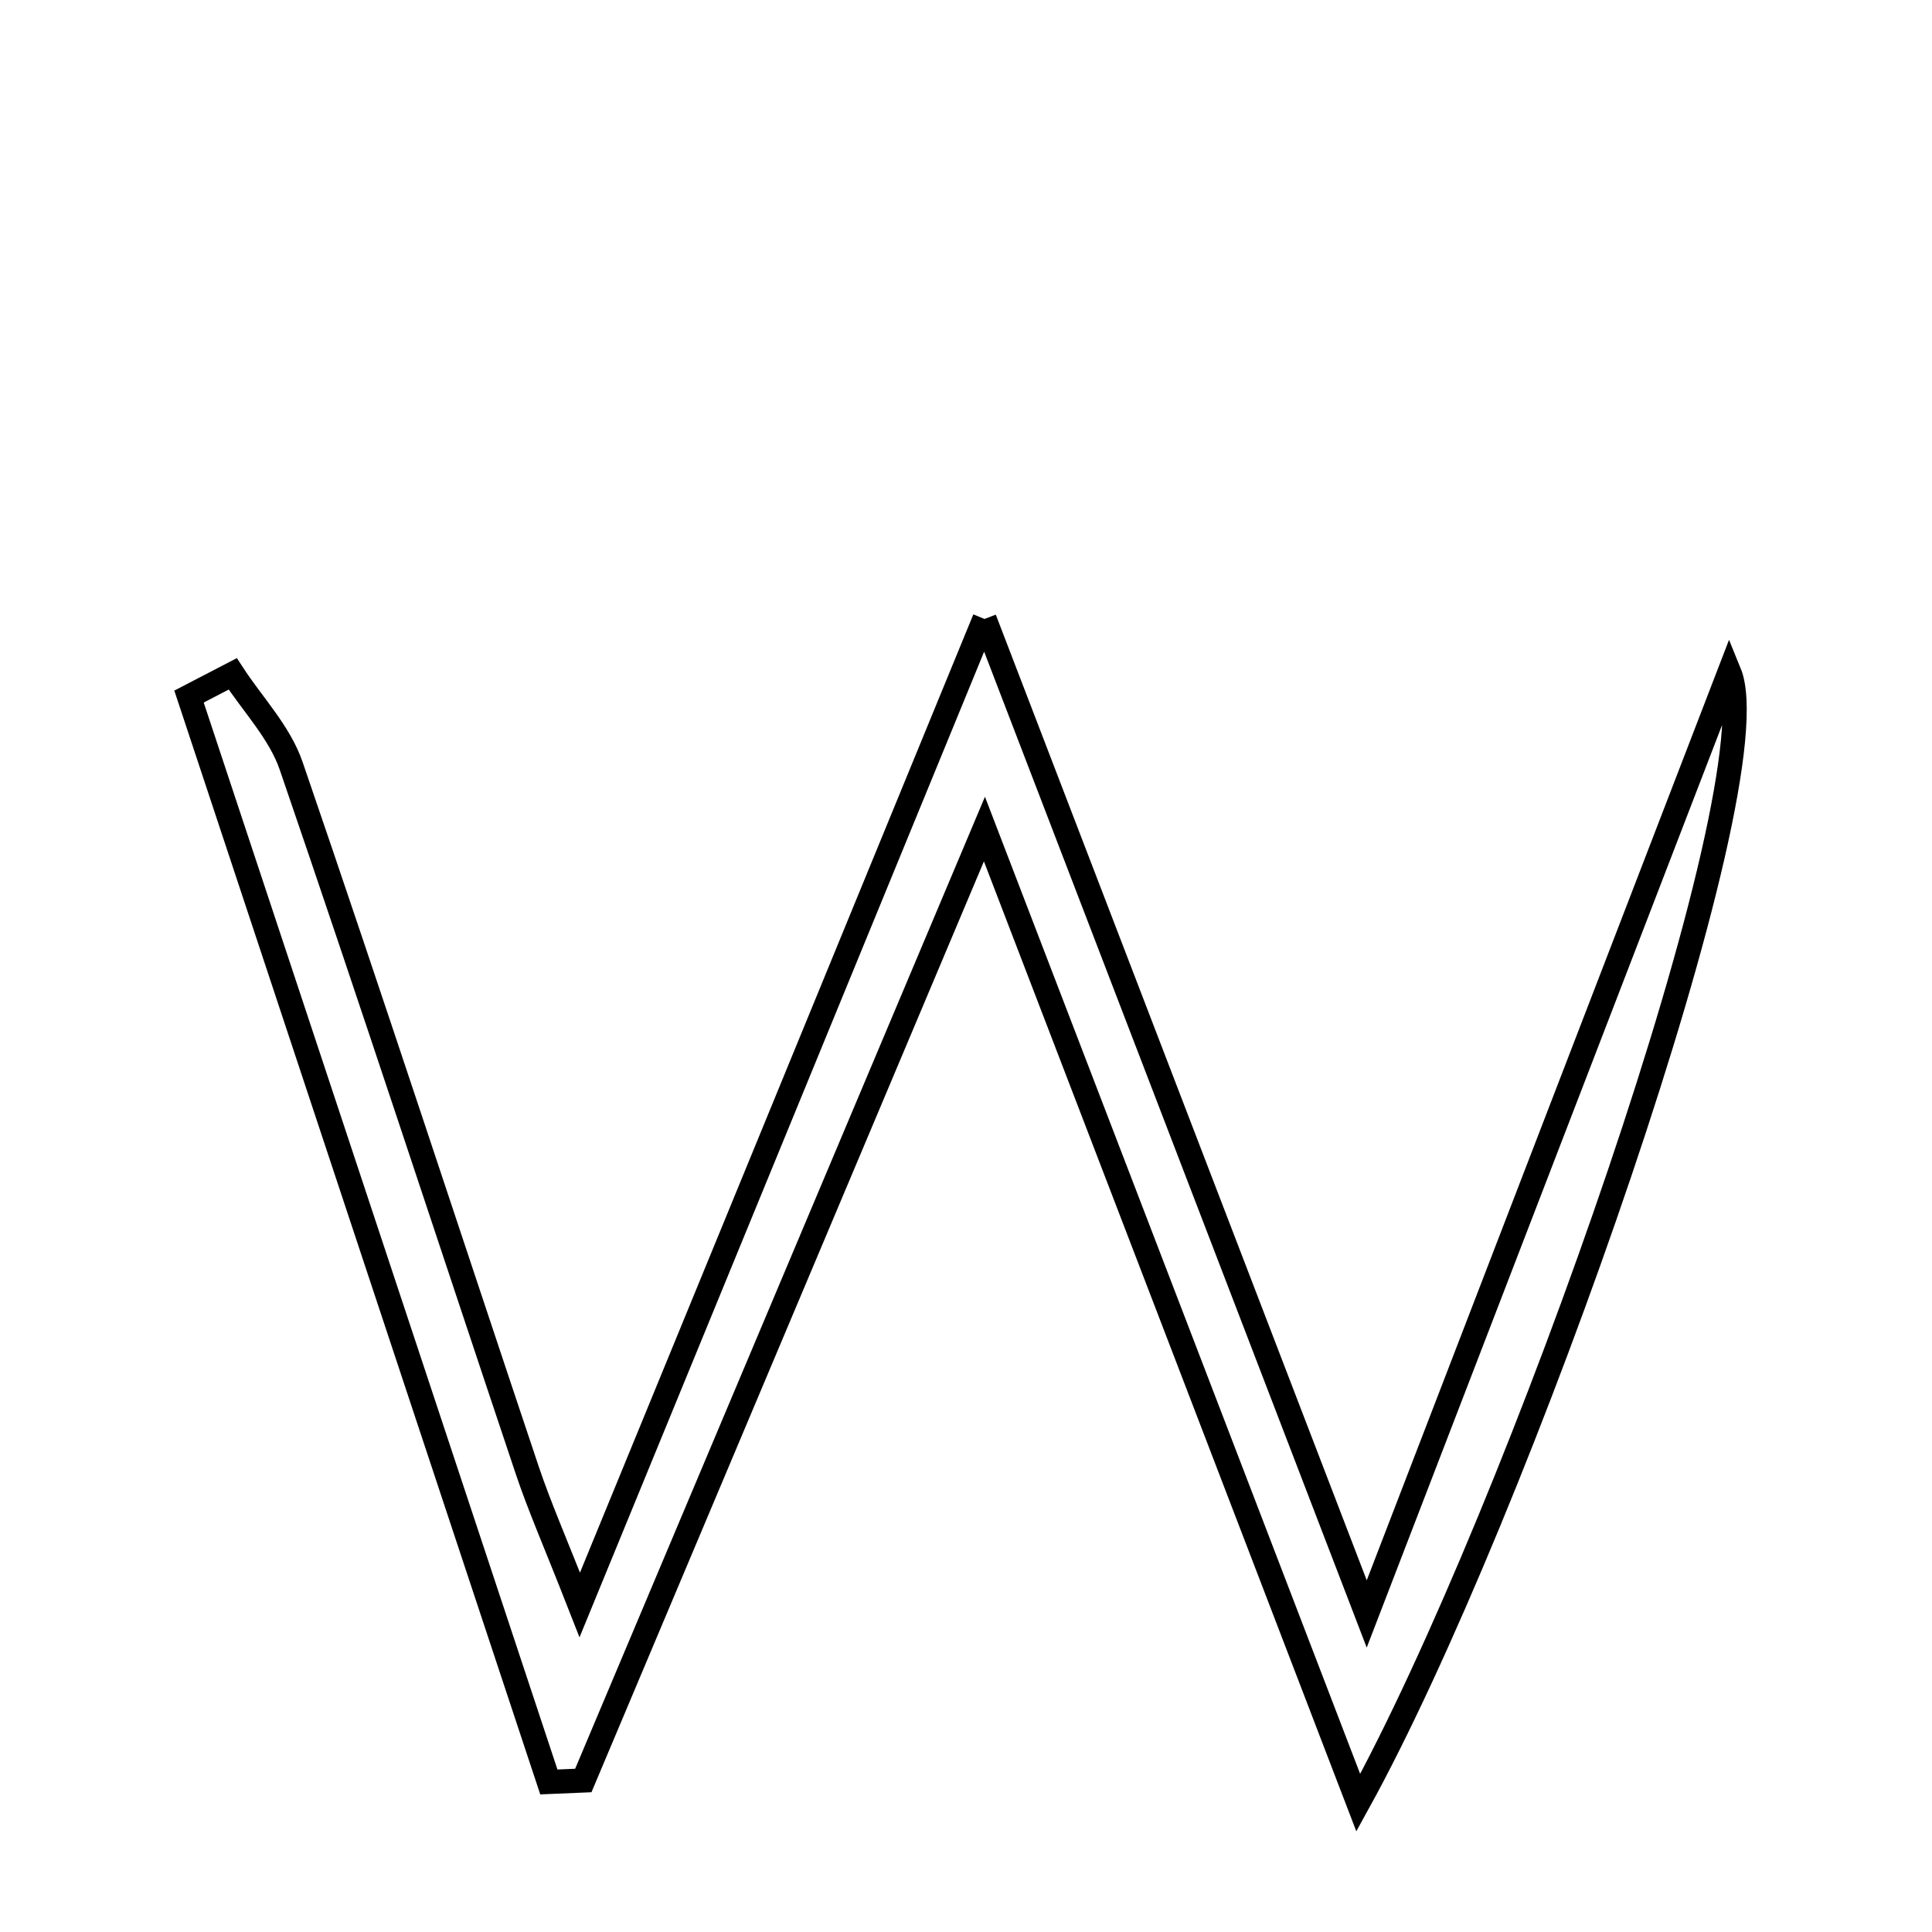 <svg xmlns="http://www.w3.org/2000/svg" viewBox="0.0 0.0 24.0 24.0" height="200px" width="200px"><path fill="none" stroke="black" stroke-width=".3" stroke-opacity="1.0"  filling="0" d="M12.23 7.689 C13.877 11.975 15.354 15.821 16.978 20.049 C18.57 15.915 20.026 12.135 21.483 8.354 C22.049 9.734 18.824 18.859 16.873 22.394 C15.336 18.388 13.856 14.533 12.229 10.299 C10.473 14.465 8.859 18.291 7.246 22.118 C7.103 22.124 6.961 22.13 6.818 22.136 C5.328 17.642 3.838 13.148 2.348 8.653 C2.529 8.559 2.71 8.465 2.891 8.371 C3.138 8.75 3.475 9.099 3.617 9.514 C4.615 12.422 5.571 15.344 6.548 18.259 C6.7 18.713 6.895 19.154 7.202 19.937 C8.898 15.807 10.47 11.976 12.23 7.689"></path></svg>